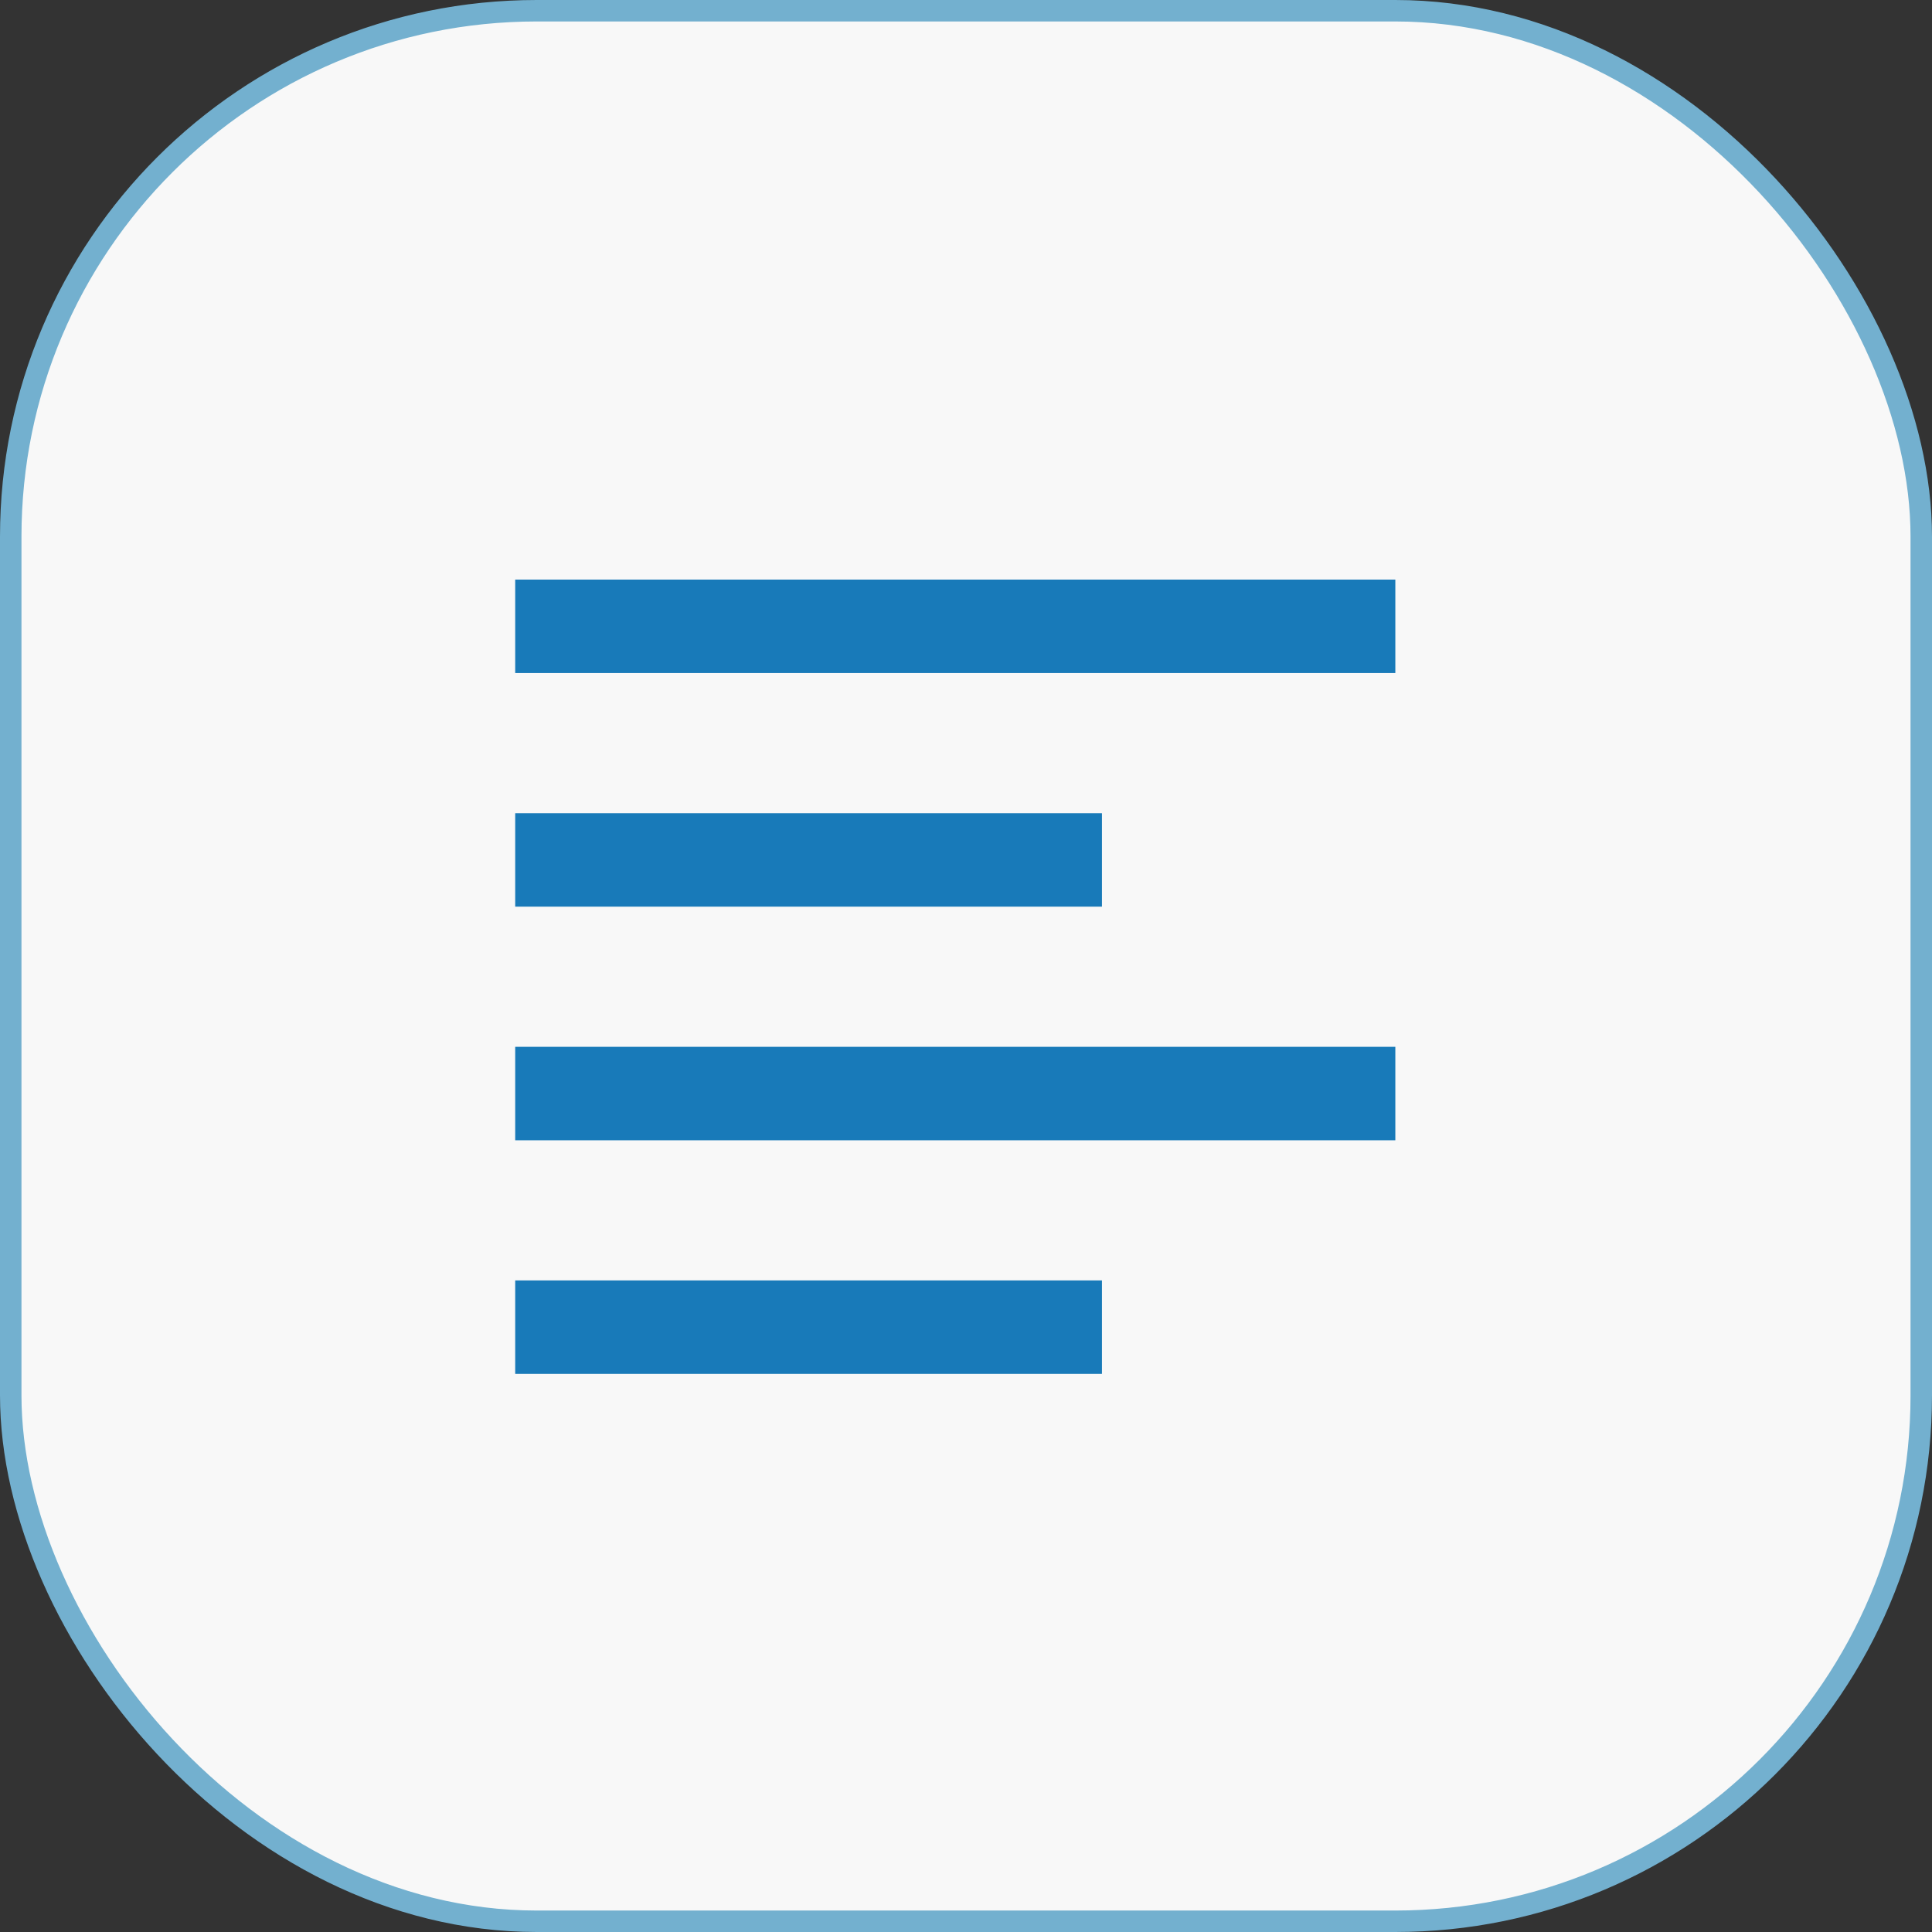 <svg width="90" height="90" viewBox="0 0 90 90" fill="none" xmlns="http://www.w3.org/2000/svg">
<rect x="0" y="0" width="90" height="90" fill="#333333" stroke="none"/>
<rect x="0.5" y="0.5" width="89" height="89" rx="24.5" fill="#F8F8F8" stroke="#73B0CF"/>
<path fill-rule="evenodd" clip-rule="evenodd" d="M65 31.353H24V27H65V31.353ZM51.333 42.235H24V37.882H51.333V42.235ZM65 53.118H24V48.765H65V53.118ZM51.333 64H24V59.647H51.333V64Z" fill="#187AB9"/>
</svg>
